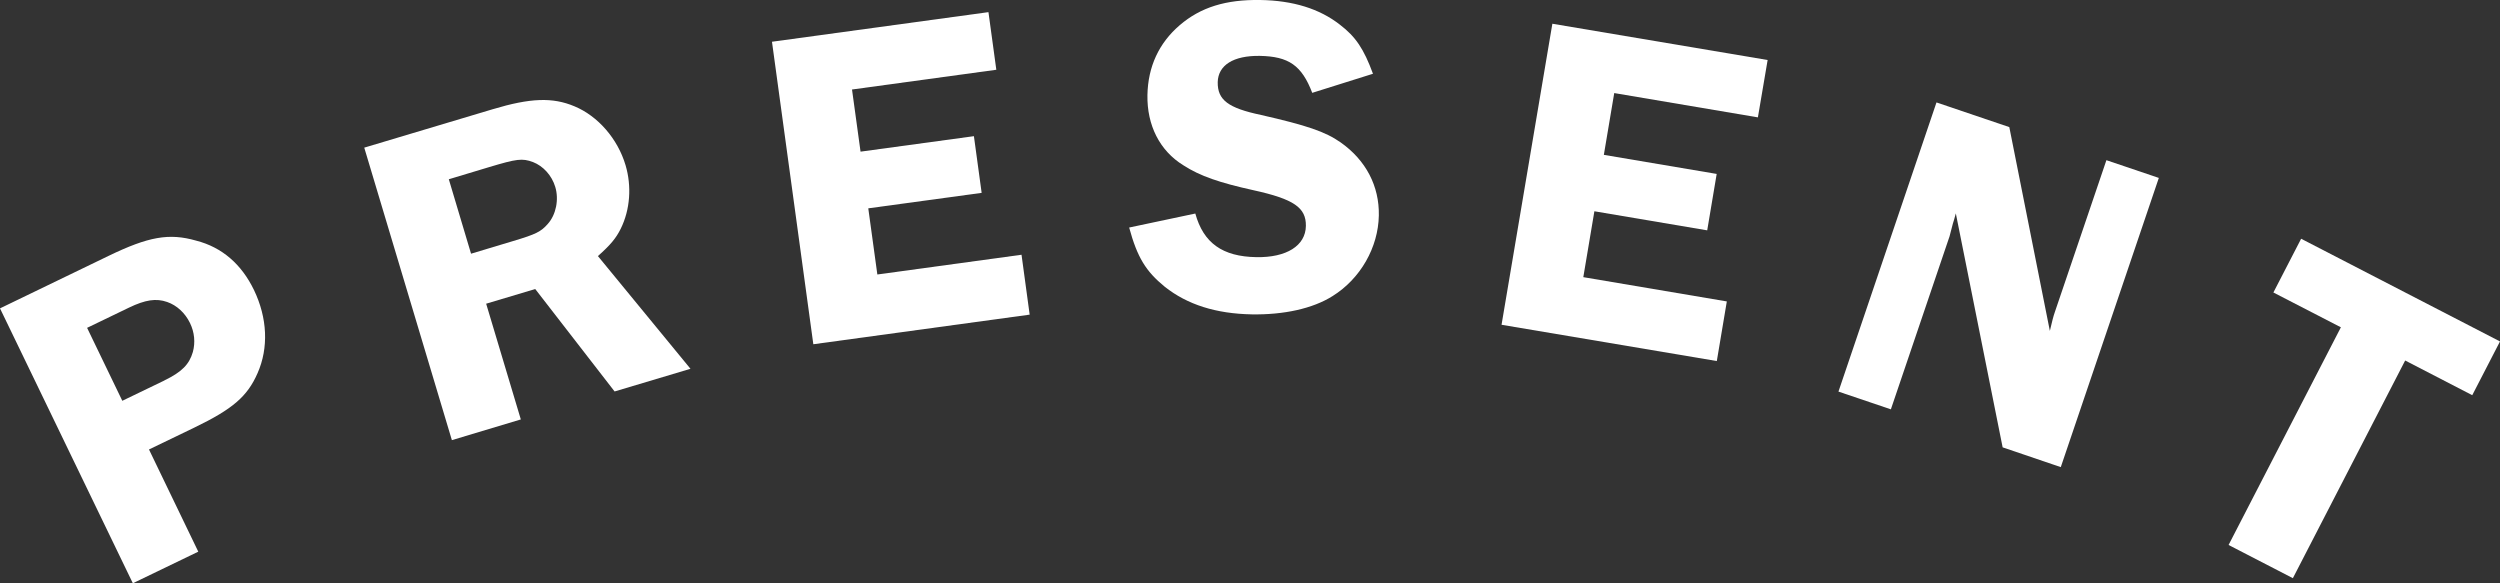 <?xml version="1.0" encoding="UTF-8"?><svg id="Layer_2" xmlns="http://www.w3.org/2000/svg" viewBox="0 0 187.44 43.73"><rect x="0" y="0" width="187.44" height="43.73" fill="#333333" stroke="none"/><defs><style>.cls-1{fill:#fff;}</style></defs><g id="Layer_1-2"><g><path class="cls-1" d="M14.87,41.36l-4.91,2.37L0,23.12l8.13-3.93c3-1.45,4.54-1.73,6.57-1.15,1.96,.5,3.41,1.78,4.34,3.7,1.01,2.1,1.11,4.34,.27,6.24-.76,1.74-1.86,2.69-4.74,4.08l-3.4,1.64,3.7,7.67Zm-2.54-12.84c1.3-.63,1.86-1.2,2.13-2.13,.19-.7,.13-1.47-.22-2.18-.36-.74-.98-1.32-1.71-1.57-.83-.29-1.64-.16-2.85,.42l-3.15,1.52,2.64,5.47,3.15-1.52Z"/><path class="cls-1" d="M39.04,31.45l-5.16,1.55-6.57-21.93,9.63-2.88c2.83-.85,4.49-.91,6.13-.22,1.76,.73,3.24,2.43,3.83,4.41,.47,1.58,.35,3.33-.36,4.77-.36,.72-.75,1.19-1.71,2.05l6.94,8.45-5.69,1.7-5.95-7.68-3.68,1.1,2.6,8.68Zm-3.72-12.43l3.16-.95c1.71-.51,2.08-.7,2.59-1.28,.62-.69,.85-1.83,.56-2.78-.26-.86-.9-1.56-1.67-1.86-.81-.3-1.22-.24-3.29,.38l-3.02,.91,1.67,5.59Z"/><path class="cls-1" d="M63.88,6.71l.64,4.66,8.5-1.16,.58,4.25-8.5,1.16,.68,4.96,10.81-1.48,.61,4.49-16.22,2.22-3.1-22.68L74.11,.91l.59,4.32-10.81,1.48Z"/><path class="cls-1" d="M98.39,6.97c-.79-2.07-1.77-2.74-3.93-2.78-1.99-.03-3.13,.7-3.16,1.97-.02,1.34,.79,1.94,3.25,2.46,3.42,.78,4.82,1.25,5.97,2.06,1.9,1.34,2.9,3.28,2.86,5.47-.04,2.4-1.38,4.75-3.47,6.05-1.49,.94-3.66,1.41-6.06,1.37-2.68-.05-4.83-.73-6.52-2.07-1.42-1.16-2.06-2.2-2.67-4.44l4.96-1.05c.61,2.21,2.04,3.23,4.58,3.27,2.26,.04,3.69-.86,3.71-2.34,.02-1.37-.89-2.01-3.94-2.68-2.53-.56-4-1.06-5.25-1.87-1.77-1.09-2.73-3-2.69-5.26,.04-2.13,.86-3.9,2.42-5.24C90.02,.54,91.92-.04,94.49,0c2.47,.04,4.45,.66,5.97,1.85,1.19,.91,1.79,1.81,2.48,3.68l-4.55,1.43Z"/><path class="cls-1" d="M121.03,6.97l-.78,4.64,8.46,1.43-.71,4.23-8.46-1.43-.83,4.94,10.76,1.82-.75,4.47-16.14-2.72,3.81-22.57,16.14,2.72-.73,4.3-10.76-1.82Z"/><path class="cls-1" d="M154.5,35.02l-4.35-1.48-3.51-17.54c-.09,.37-.19,.66-.22,.76-.13,.5-.21,.83-.25,.96l-4.4,12.97-3.93-1.33,7.35-21.68,5.46,1.85,3.04,15.28c.17-.7,.24-1.04,.39-1.46l3.85-11.34,3.93,1.33-7.35,21.68Z"/><path class="cls-1" d="M185.36,29.63l-5.03-2.6-8.42,16.32-4.82-2.49,8.42-16.32-5.06-2.61,2.08-4.03,14.91,7.7-2.08,4.03Z"/></g></g></svg>